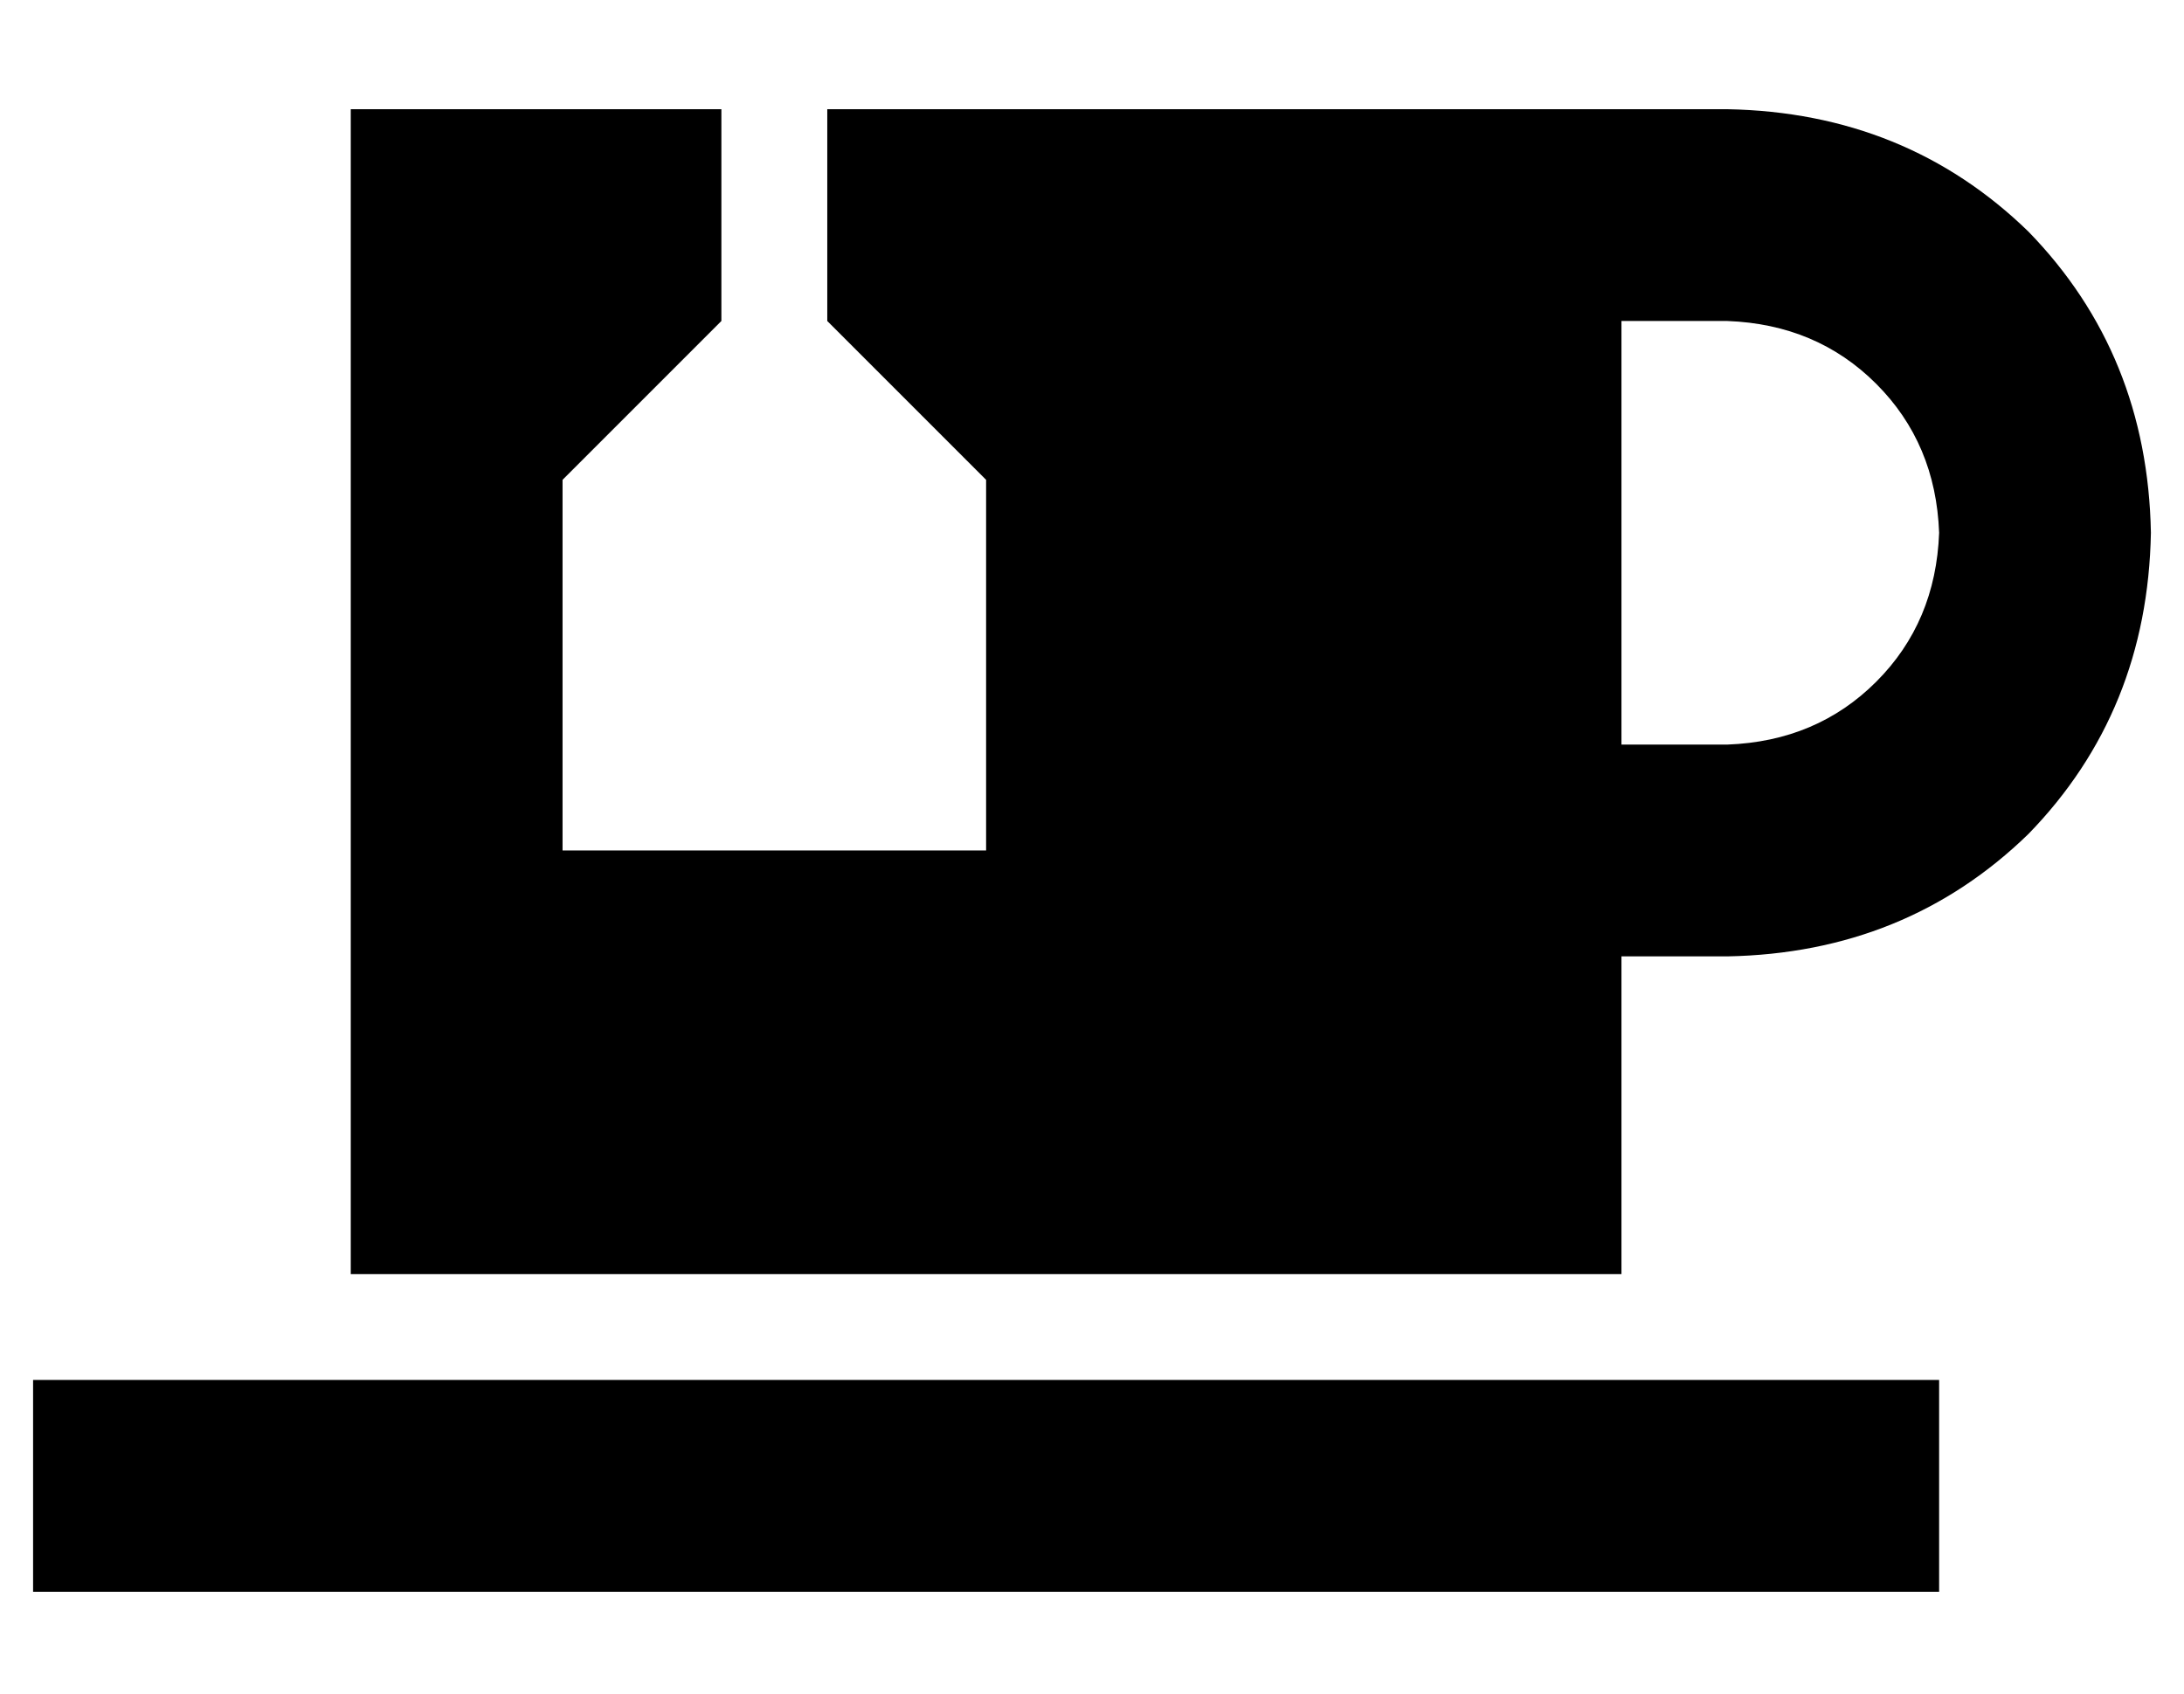 <?xml version="1.0" standalone="no"?>
<!DOCTYPE svg PUBLIC "-//W3C//DTD SVG 1.1//EN" "http://www.w3.org/Graphics/SVG/1.1/DTD/svg11.dtd" >
<svg xmlns="http://www.w3.org/2000/svg" xmlns:xlink="http://www.w3.org/1999/xlink" version="1.1" viewBox="-10 -40 660 512">
   <path fill="currentColor"
d="M208 57v-64v64v-64h-112v0v352v0h384v0v-96v0h32v0q54 -1 91 -37q36 -37 37 -91q-1 -54 -37 -91q-37 -36 -91 -37h-32h-240v64v0l48 48v0v112v0h-128v0v-112v0l48 -48v0zM480 57h32h-32h32q27 1 45 19t19 45q-1 27 -19 45t-45 19h-32v0v-128v0zM32 377h-32h32h-32v64v0
h32h544v-64v0h-32h-512z" />
</svg>

